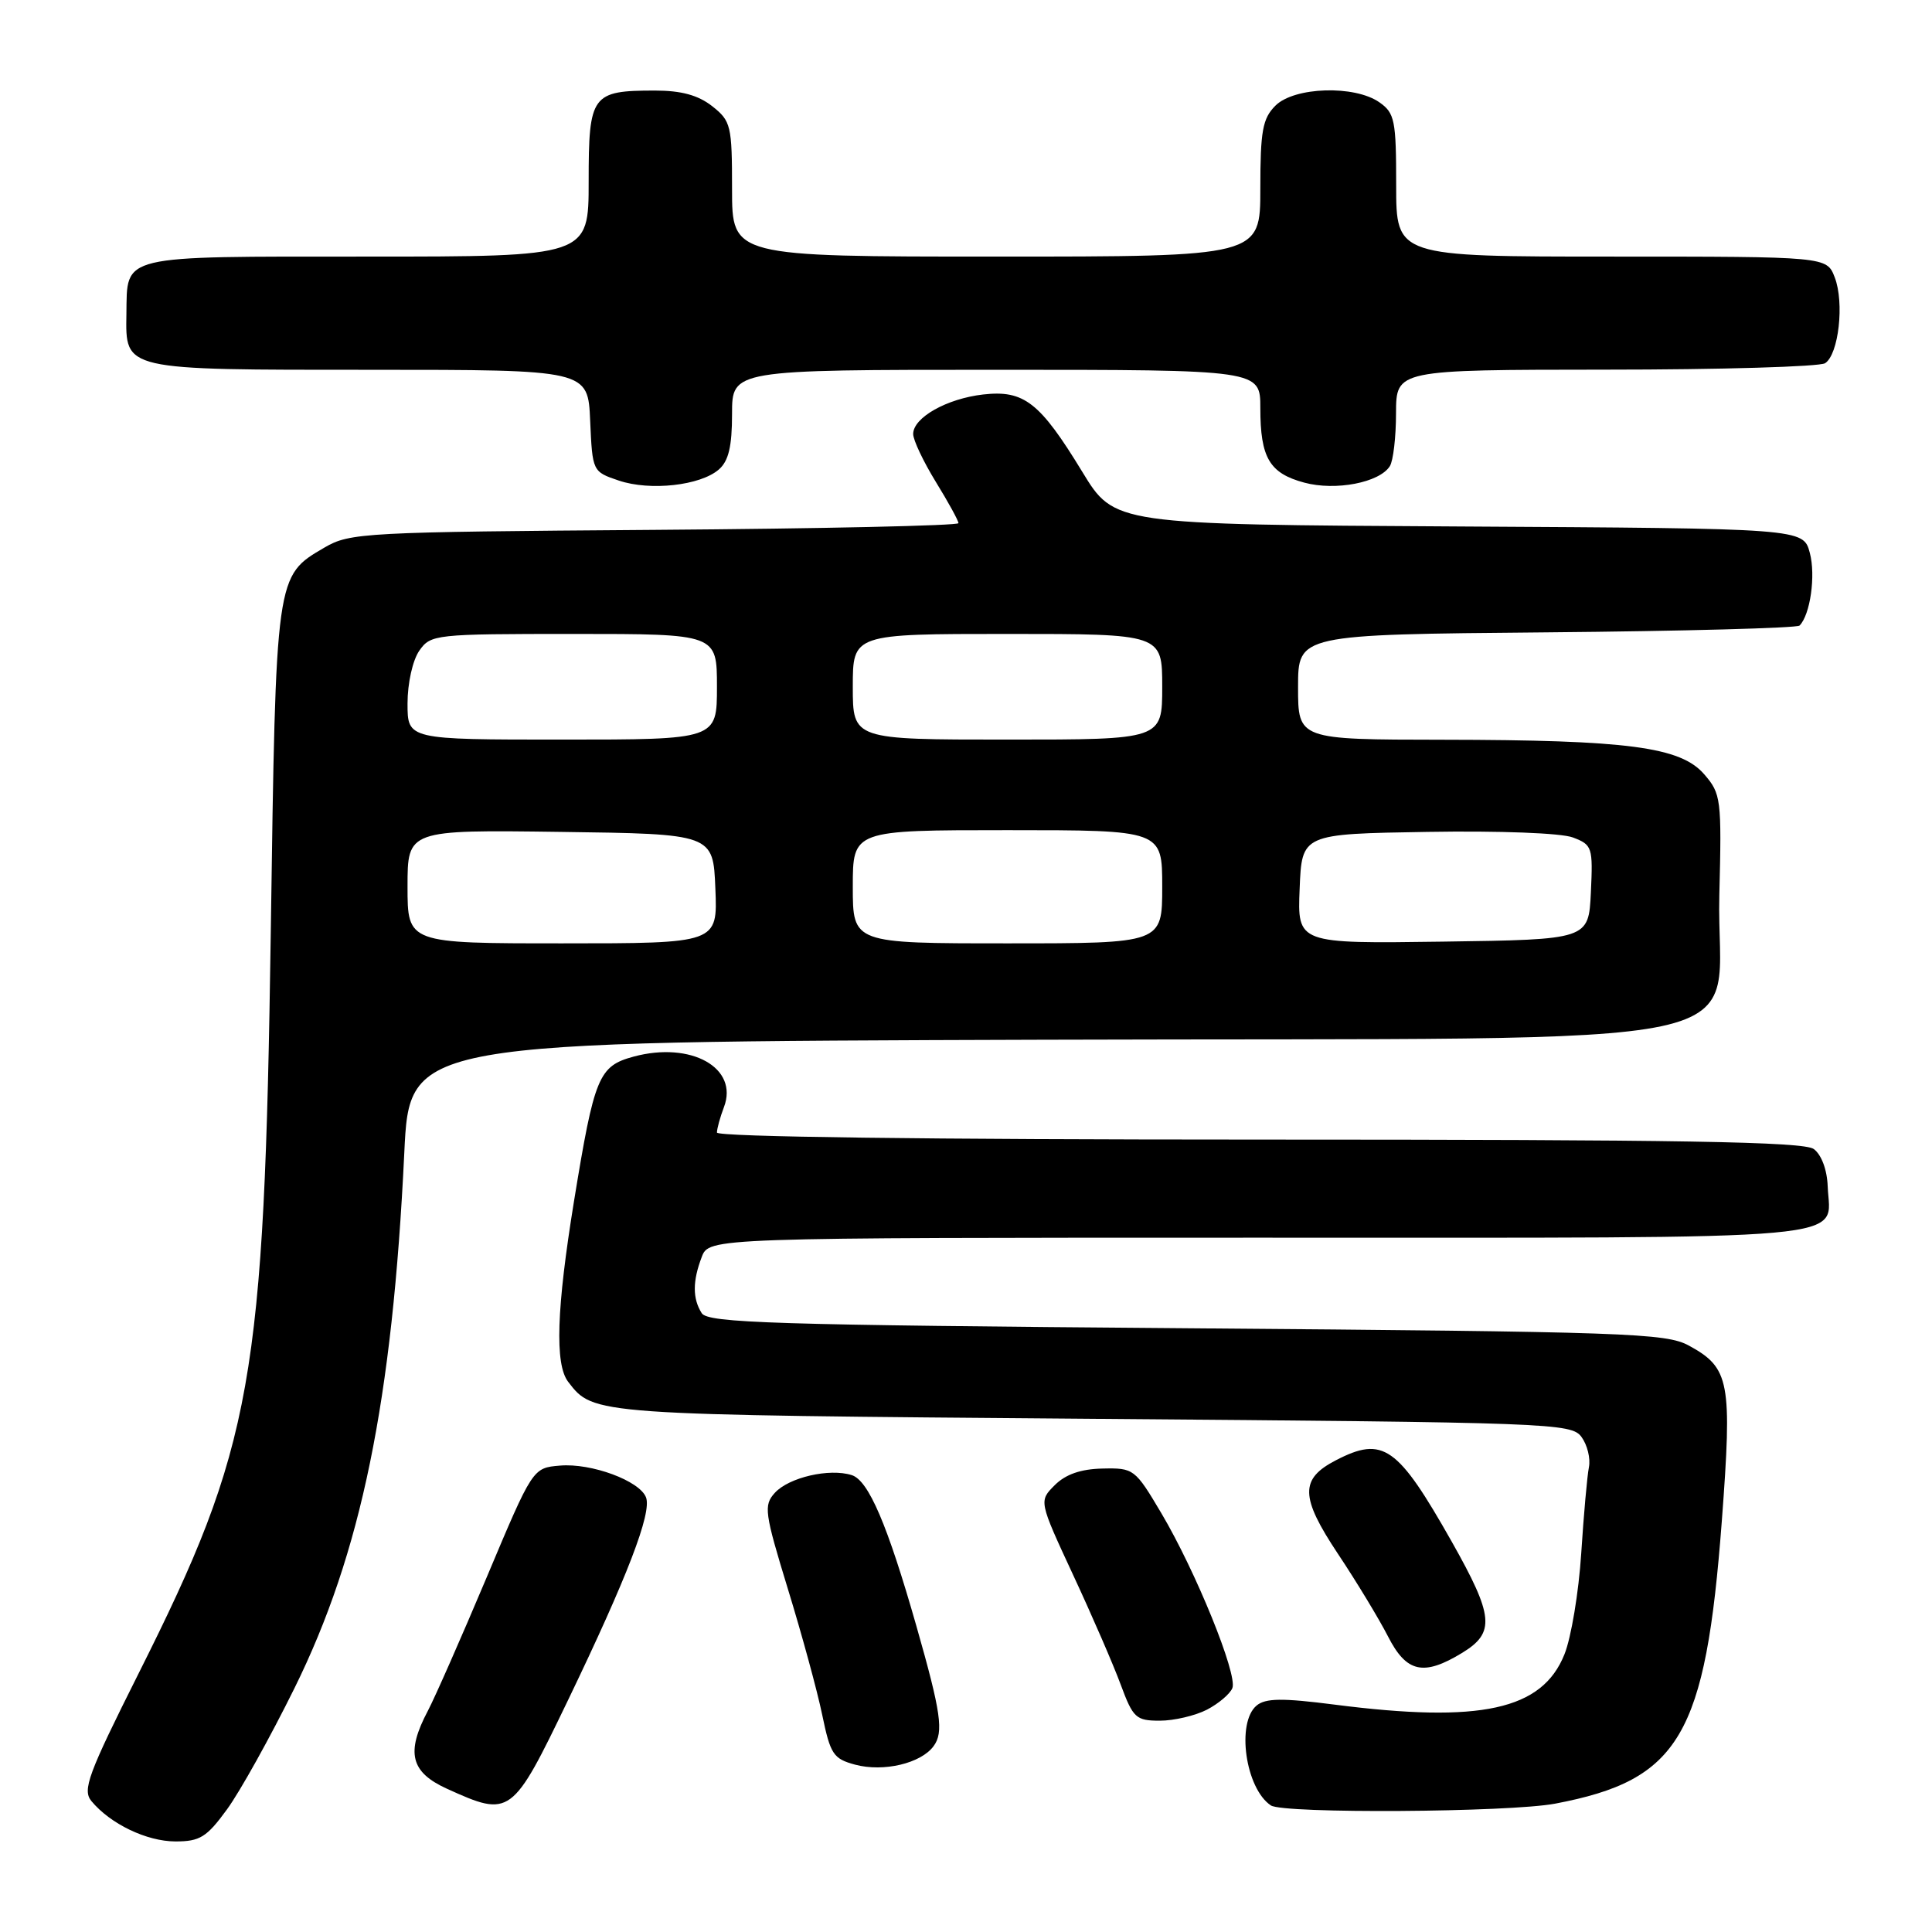 <?xml version="1.0" encoding="UTF-8" standalone="no"?>
<!DOCTYPE svg PUBLIC "-//W3C//DTD SVG 1.1//EN" "http://www.w3.org/Graphics/SVG/1.1/DTD/svg11.dtd" >
<svg xmlns="http://www.w3.org/2000/svg" xmlns:xlink="http://www.w3.org/1999/xlink" version="1.1" viewBox="0 0 256 256">
 <g >
 <path fill="currentColor"
d=" M 30.08 239.75 C 31.79 237.41 35.81 230.19 39.02 223.69 C 47.86 205.79 52.00 185.62 53.57 152.77 C 54.27 138.03 54.27 138.03 138.11 137.77 C 237.80 137.45 227.31 139.69 227.82 118.62 C 228.14 105.87 228.05 105.17 225.82 102.60 C 222.69 98.97 215.71 98.05 191.25 98.02 C 172.00 98.00 172.00 98.00 172.00 91.04 C 172.00 84.08 172.00 84.08 204.92 83.79 C 223.02 83.63 238.11 83.22 238.45 82.89 C 239.87 81.46 240.61 76.26 239.81 73.26 C 238.95 70.02 238.95 70.02 193.30 69.76 C 147.66 69.50 147.66 69.50 143.41 62.52 C 137.79 53.30 135.69 51.66 130.28 52.27 C 125.46 52.82 121.00 55.33 121.00 57.51 C 121.00 58.31 122.35 61.16 124.00 63.85 C 125.65 66.53 127.00 68.99 127.00 69.32 C 127.00 69.65 108.89 70.05 86.75 70.21 C 48.26 70.49 46.35 70.59 43.00 72.55 C 36.51 76.35 36.56 75.99 35.88 123.50 C 35.02 183.04 33.51 191.55 18.37 221.73 C 11.66 235.11 10.90 237.17 12.11 238.65 C 14.62 241.68 19.43 243.99 23.24 244.00 C 26.50 244.00 27.39 243.44 30.08 239.75 Z  M 206.08 238.99 C 222.56 235.86 225.99 230.03 228.15 201.54 C 229.54 183.07 229.20 181.25 223.79 178.30 C 220.75 176.64 215.68 176.46 157.21 176.00 C 102.42 175.57 93.80 175.30 92.98 174.00 C 91.76 172.07 91.76 169.77 92.98 166.57 C 93.95 164.00 93.95 164.00 166.85 164.00 C 247.90 164.00 242.46 164.49 242.18 157.21 C 242.10 154.99 241.35 153.00 240.33 152.25 C 239.00 151.28 222.74 151.00 166.81 151.00 C 122.94 151.00 95.00 150.64 95.00 150.07 C 95.00 149.55 95.42 148.03 95.93 146.69 C 97.90 141.49 91.58 137.96 83.98 140.00 C 79.32 141.26 78.76 142.61 76.06 159.15 C 73.74 173.42 73.50 180.76 75.28 183.09 C 78.67 187.50 78.32 187.47 144.83 188.00 C 205.72 188.48 208.22 188.57 209.56 190.41 C 210.33 191.46 210.77 193.26 210.54 194.41 C 210.31 195.56 209.85 200.70 209.52 205.84 C 209.19 210.97 208.19 216.99 207.30 219.20 C 204.35 226.58 196.23 228.36 176.83 225.87 C 169.90 224.98 167.70 225.01 166.51 225.99 C 163.79 228.25 165.03 236.99 168.40 239.23 C 170.06 240.34 199.96 240.15 206.08 238.99 Z  M 75.28 225.25 C 83.13 208.94 86.39 200.46 85.60 198.41 C 84.76 196.21 78.35 193.84 74.20 194.20 C 70.59 194.50 70.59 194.50 64.49 209.00 C 61.13 216.97 57.62 224.94 56.69 226.70 C 53.76 232.24 54.40 234.83 59.25 237.03 C 67.63 240.83 67.86 240.66 75.28 225.25 Z  M 123.70 231.38 C 125.07 229.53 124.70 226.94 121.43 215.47 C 117.59 202.01 115.08 196.16 112.86 195.46 C 109.90 194.52 104.52 195.76 102.66 197.82 C 101.17 199.47 101.30 200.42 104.40 210.55 C 106.25 216.57 108.30 224.08 108.95 227.24 C 110.03 232.46 110.42 233.05 113.32 233.83 C 117.08 234.83 122.02 233.66 123.70 231.38 Z  M 159.93 226.54 C 161.48 225.73 163.00 224.44 163.30 223.67 C 163.99 221.86 158.45 208.21 153.88 200.50 C 150.40 194.63 150.23 194.50 146.10 194.59 C 143.22 194.65 141.20 195.35 139.76 196.79 C 137.65 198.90 137.65 198.90 142.20 208.70 C 144.71 214.09 147.55 220.64 148.51 223.25 C 150.14 227.65 150.53 228.00 153.69 228.00 C 155.56 228.00 158.37 227.34 159.93 226.54 Z  M 193.75 219.01 C 198.14 216.33 197.94 214.16 192.37 204.29 C 185.19 191.60 183.28 190.25 177.02 193.49 C 172.22 195.97 172.27 198.35 177.29 205.90 C 179.76 209.60 182.73 214.52 183.91 216.82 C 186.36 221.63 188.62 222.14 193.75 219.01 Z  M 95.25 62.21 C 96.54 61.09 97.00 59.17 97.00 54.85 C 97.00 49.00 97.00 49.00 132.00 49.00 C 167.00 49.00 167.00 49.00 167.00 54.07 C 167.00 60.66 168.21 62.71 172.82 63.95 C 176.97 65.07 182.78 63.95 184.16 61.77 C 184.61 61.07 184.98 57.91 184.98 54.75 C 185.00 49.00 185.00 49.00 212.75 48.98 C 228.01 48.98 241.10 48.59 241.83 48.13 C 243.63 46.98 244.41 40.12 243.11 36.75 C 242.05 34.00 242.05 34.00 213.52 34.00 C 185.00 34.00 185.00 34.00 185.00 24.56 C 185.00 15.93 184.81 14.98 182.78 13.56 C 179.49 11.25 171.49 11.51 169.00 14.00 C 167.30 15.70 167.00 17.33 167.00 25.00 C 167.00 34.00 167.00 34.00 132.00 34.00 C 97.00 34.00 97.00 34.00 97.00 25.07 C 97.00 16.62 96.86 16.04 94.37 14.07 C 92.51 12.61 90.27 12.00 86.80 12.00 C 78.40 12.00 78.00 12.54 78.00 24.04 C 78.00 34.00 78.00 34.00 48.62 34.00 C 15.54 34.00 16.87 33.68 16.75 41.61 C 16.64 49.11 16.18 49.00 49.15 49.00 C 77.91 49.00 77.91 49.00 78.20 55.75 C 78.50 62.48 78.51 62.50 82.00 63.68 C 86.16 65.08 92.80 64.34 95.25 62.21 Z  M 54.00 117.48 C 54.00 109.96 54.00 109.96 74.25 110.23 C 94.50 110.50 94.50 110.50 94.79 117.75 C 95.09 125.00 95.09 125.00 74.54 125.00 C 54.00 125.00 54.00 125.00 54.00 117.48 Z  M 113.00 117.50 C 113.00 110.00 113.00 110.00 133.50 110.00 C 154.00 110.00 154.00 110.00 154.00 117.50 C 154.00 125.00 154.00 125.00 133.50 125.00 C 113.00 125.00 113.00 125.00 113.00 117.50 Z  M 172.21 117.77 C 172.50 110.50 172.50 110.50 189.12 110.23 C 198.69 110.07 206.88 110.38 208.42 110.97 C 210.98 111.94 211.08 112.26 210.80 118.24 C 210.50 124.50 210.50 124.50 191.21 124.77 C 171.91 125.04 171.91 125.04 172.21 117.77 Z  M 54.00 93.22 C 54.00 90.52 54.68 87.48 55.56 86.22 C 57.07 84.06 57.61 84.00 76.06 84.00 C 95.00 84.00 95.00 84.00 95.00 91.00 C 95.00 98.00 95.00 98.00 74.50 98.00 C 54.00 98.00 54.00 98.00 54.00 93.22 Z  M 113.00 91.00 C 113.00 84.00 113.00 84.00 133.50 84.00 C 154.00 84.00 154.00 84.00 154.00 91.00 C 154.00 98.00 154.00 98.00 133.50 98.00 C 113.00 98.00 113.00 98.00 113.00 91.00 Z "/>
</g>
</svg>